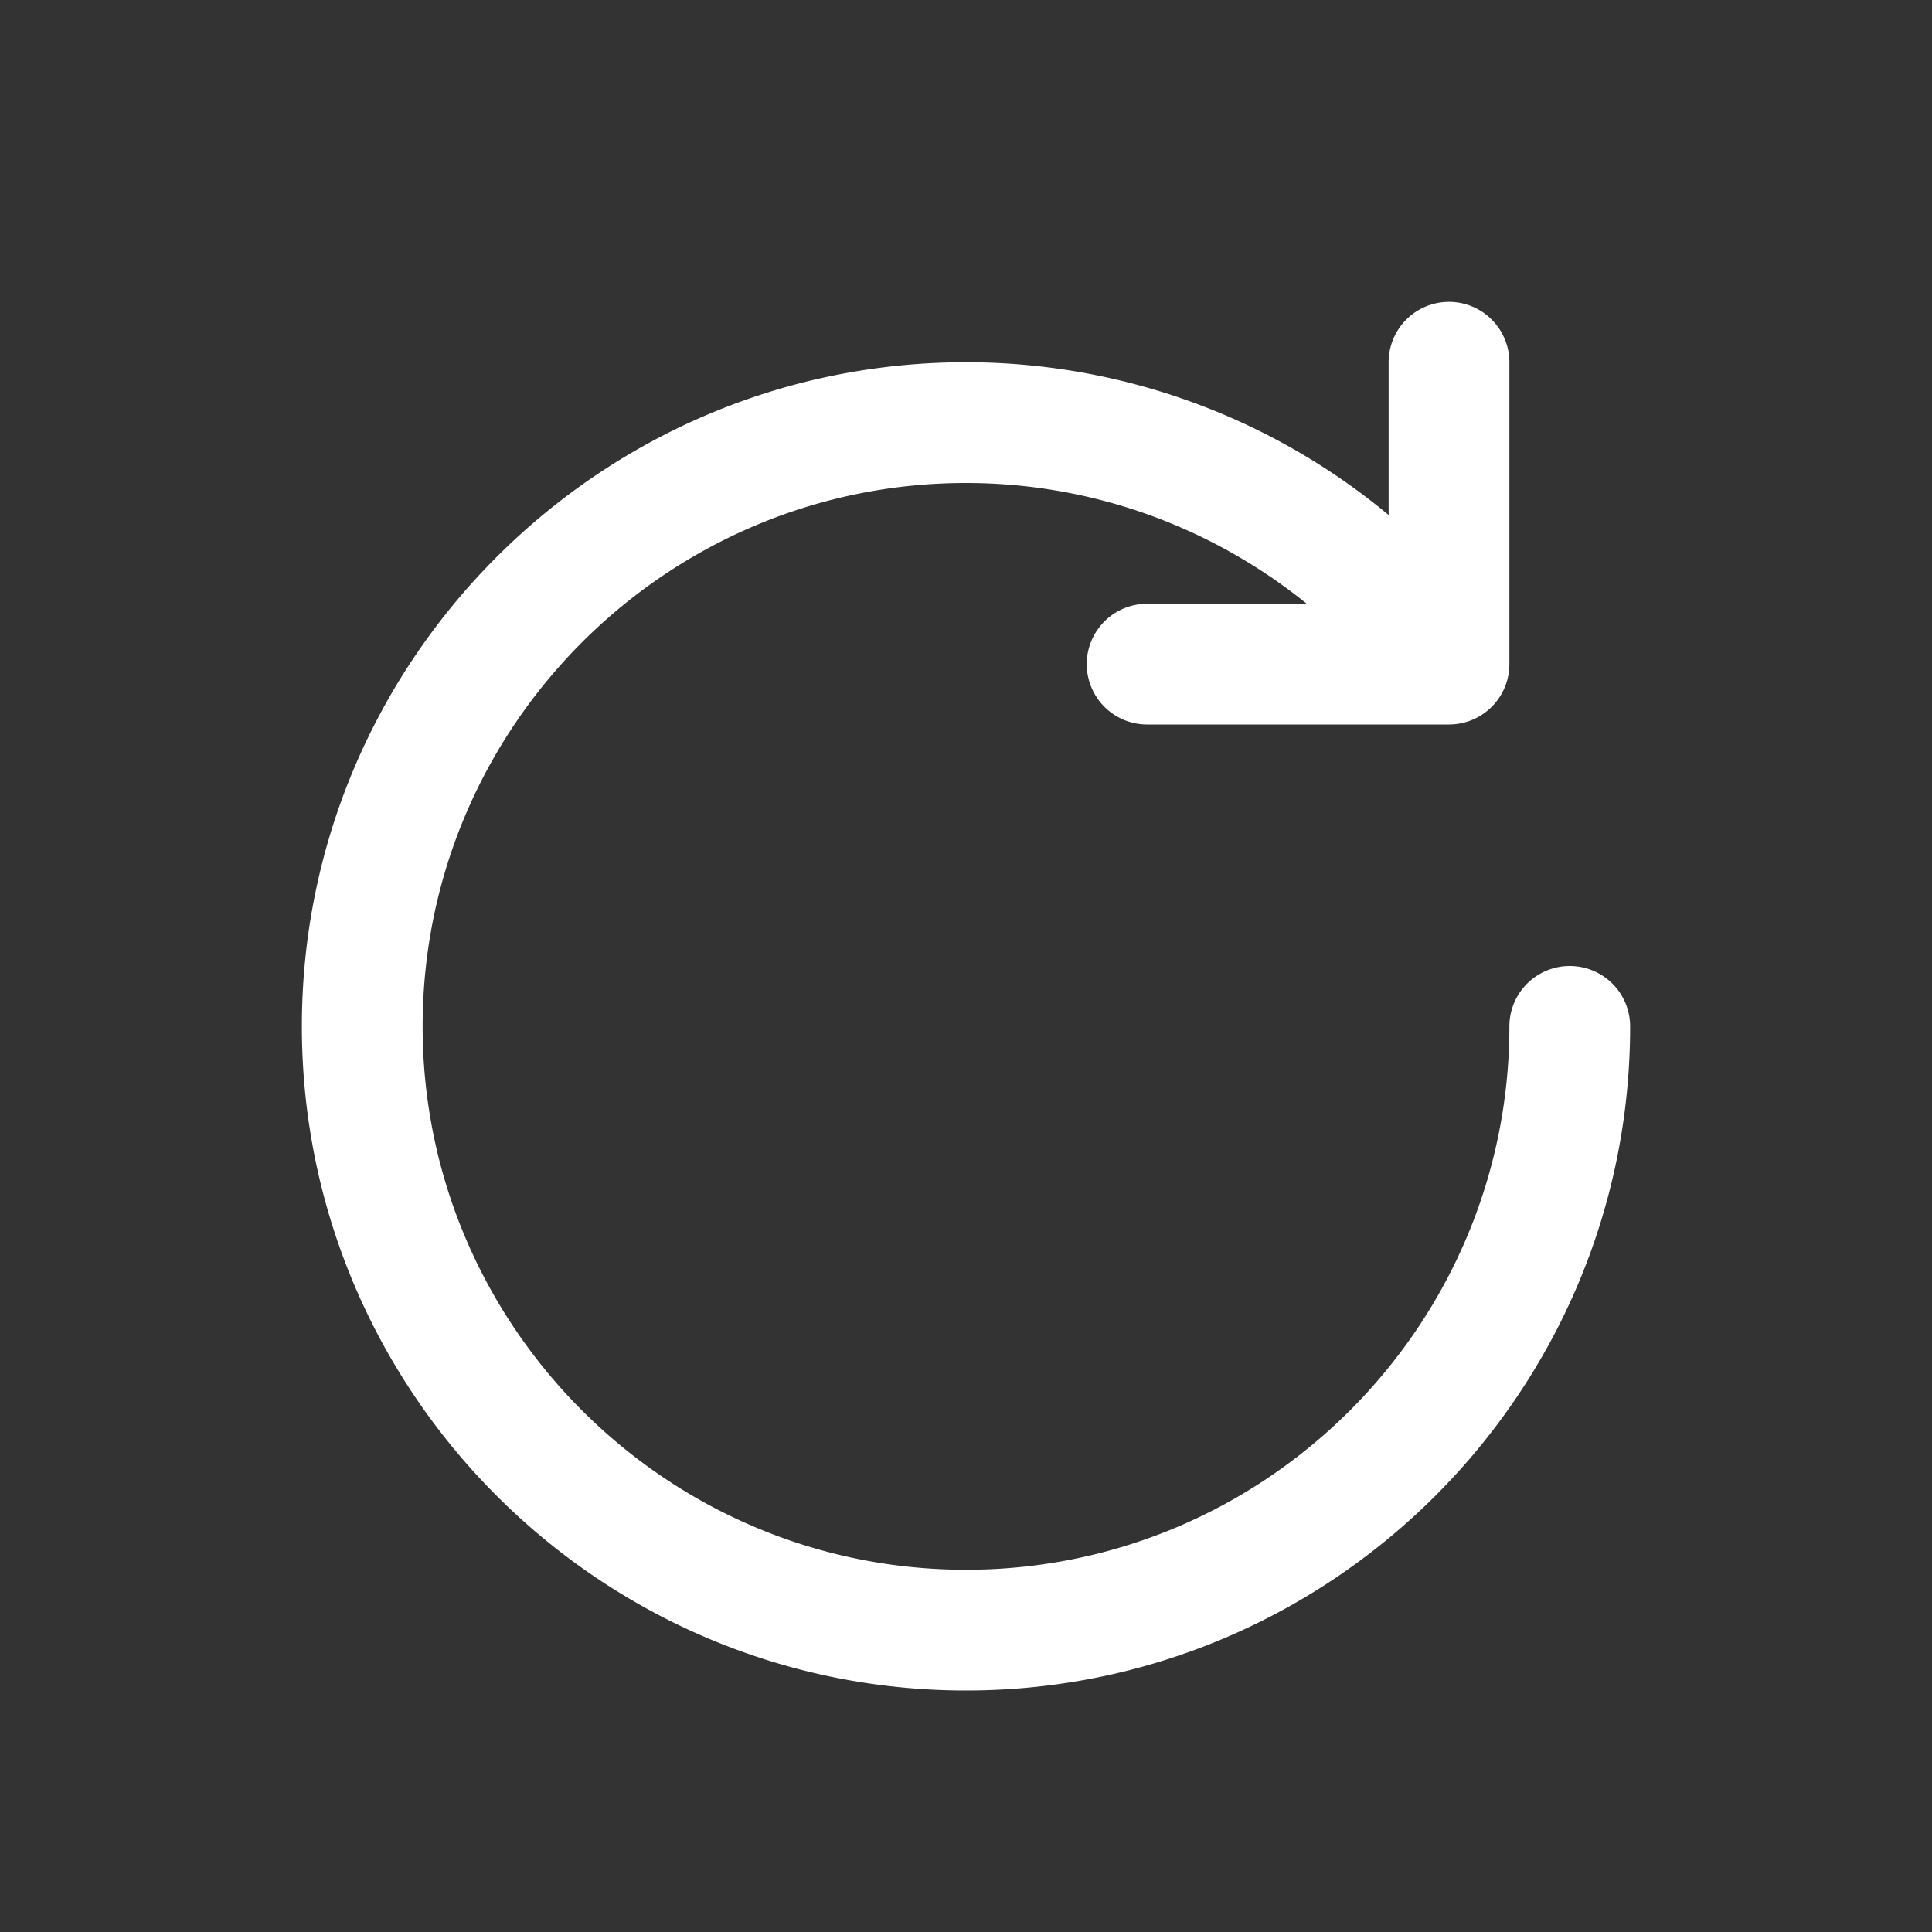 <?xml version="1.0" standalone="no"?><!DOCTYPE svg PUBLIC "-//W3C//DTD SVG 1.1//EN" "http://www.w3.org/Graphics/SVG/1.1/DTD/svg11.dtd"><svg t="1521989159859" class="icon" style="" viewBox="0 0 1024 1024" version="1.1" xmlns="http://www.w3.org/2000/svg" p-id="3815" xmlns:xlink="http://www.w3.org/1999/xlink" width="64" height="64"><rect x="0" y="0" width="1024" height="1024" fill="#333333" stroke="none"/><defs><style type="text/css"></style></defs><path d="M832 512a32 32 0 0 0-32 32c0 158.784-129.216 288-288 288s-288-129.216-288-288 129.216-288 288-288c66.208 0 129.536 22.752 180.608 64H608a32 32 0 0 0 0 64h160a32 32 0 0 0 32-32V192a32 32 0 0 0-64 0v80.96A350.464 350.464 0 0 0 512 192C317.92 192 160 349.92 160 544s157.92 352 352 352 352-157.92 352-352a32 32 0 0 0-32-32" p-id="3816" fill="#ffffff"></path></svg>